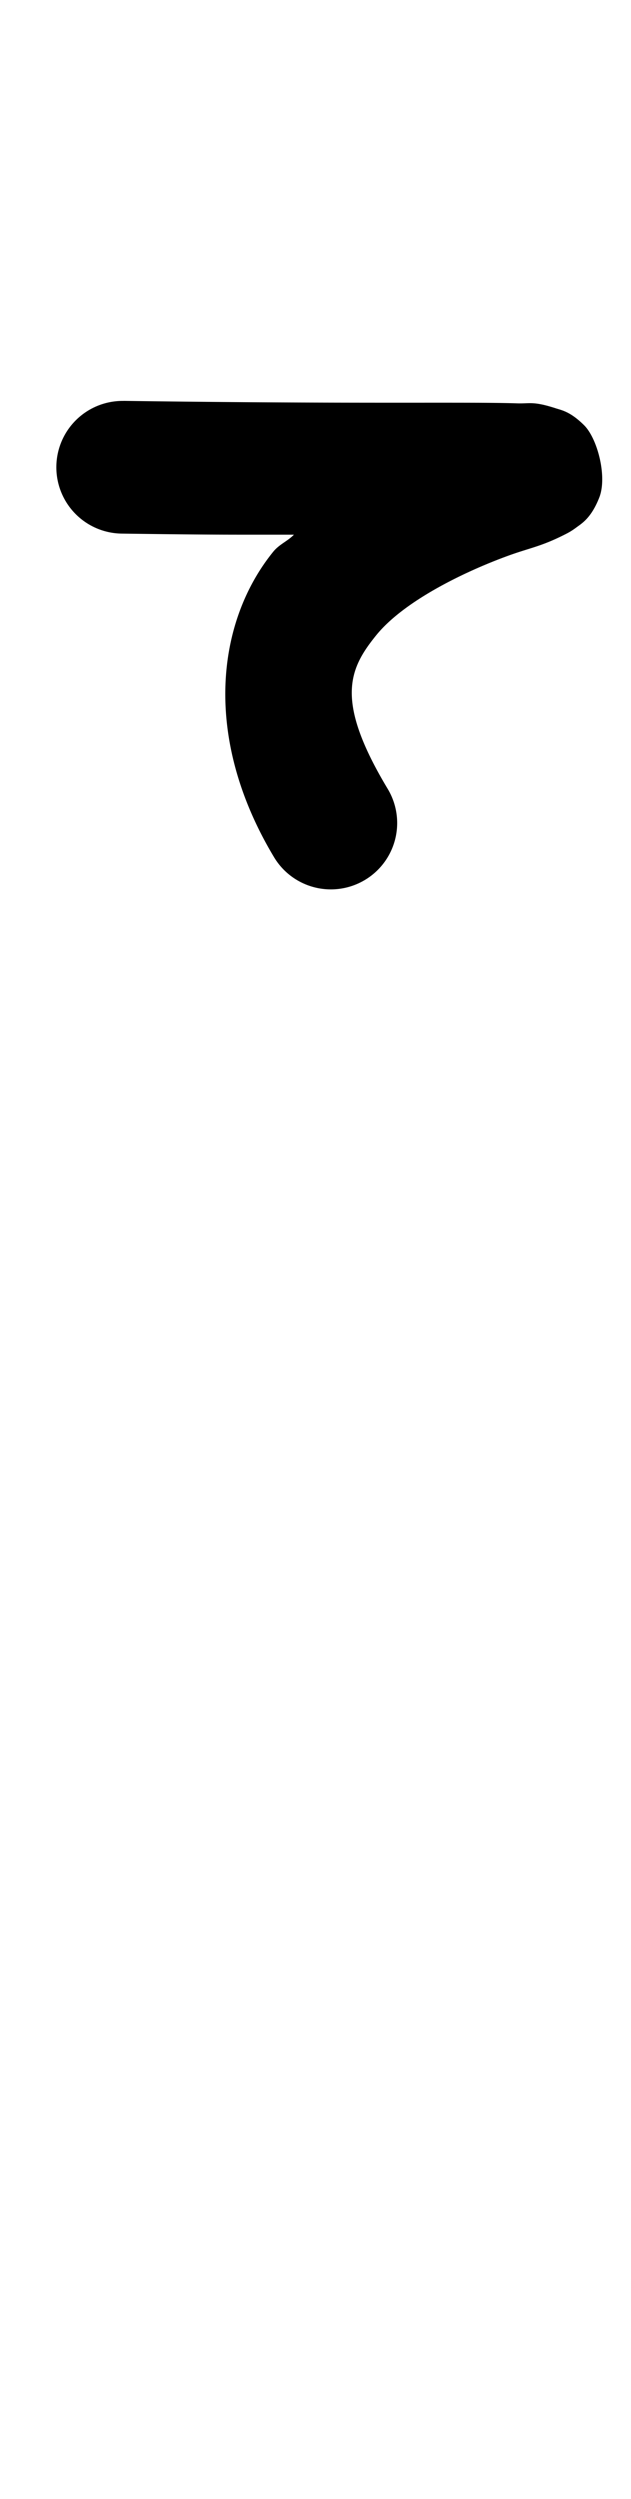 <?xml version="1.0" encoding="UTF-8" standalone="no"?>
<!-- Created with Inkscape (http://www.inkscape.org/) -->

<svg
   width="13.436mm"
   height="53.168mm"
   viewBox="0 0 13.436 53.168"
   version="1.1"
   id="svg70682"
   inkscape:version="1.2.1 (9c6d41e410, 2022-07-14)"
   sodipodi:docname="⁷.svg"
   xmlns:inkscape="http://www.inkscape.org/namespaces/inkscape"
   xmlns:sodipodi="http://sodipodi.sourceforge.net/DTD/sodipodi-0.dtd"
   xmlns="http://www.w3.org/2000/svg"
   xmlns:svg="http://www.w3.org/2000/svg">
  <sodipodi:namedview
     id="namedview70684"
     pagecolor="#ffffff"
     bordercolor="#000000"
     borderopacity="0.25"
     inkscape:showpageshadow="2"
     inkscape:pageopacity="0.0"
     inkscape:pagecheckerboard="0"
     inkscape:deskcolor="#d1d1d1"
     inkscape:document-units="mm"
     showgrid="false"
     inkscape:zoom="0.7483165"
     inkscape:cx="-16.035995"
     inkscape:cy="51.448819"
     inkscape:window-width="1920"
     inkscape:window-height="1001"
     inkscape:window-x="-9"
     inkscape:window-y="-9"
     inkscape:window-maximized="1"
     inkscape:current-layer="layer1" />
  <defs
     id="defs70679" />
  <g
     inkscape:label="Capa 1"
     inkscape:groupmode="layer"
     id="layer1"
     transform="translate(-22.628,-107.089)">
    <path
       style="color:#000000;fill:#000000;stroke-linecap:round;stroke-linejoin:round;-inkscape-stroke:none"
       d="m 25.258,115.619 a 1.411,1.411 0 0 0 -1.43,1.391 1.411,1.411 0 0 0 1.391,1.432 c 2.202,0.03 2.362,0.021 3.668,0.023 -0.141,0.143 -0.313,0.204 -0.443,0.365 -1.205,1.488 -1.511,3.95 0.02,6.498 a 1.411,1.411 0 0 0 1.936,0.482 1.411,1.411 0 0 0 0.484,-1.936 c -1.131,-1.882 -0.828,-2.549 -0.246,-3.268 0.582,-0.719 1.842,-1.338 2.791,-1.686 0.474,-0.174 0.71,-0.198 1.215,-0.453 0.063,-0.032 0.139,-0.068 0.254,-0.154 0.115,-0.086 0.316,-0.196 0.49,-0.637 0.174,-0.44 -0.036,-1.254 -0.322,-1.539 -0.287,-0.285 -0.469,-0.318 -0.592,-0.357 -0.492,-0.16 -0.561,-0.101 -0.826,-0.109 -1.061,-0.035 -3.415,0.016 -8.389,-0.053 z"
       id="path194501-5-5" />
  </g>
</svg>
